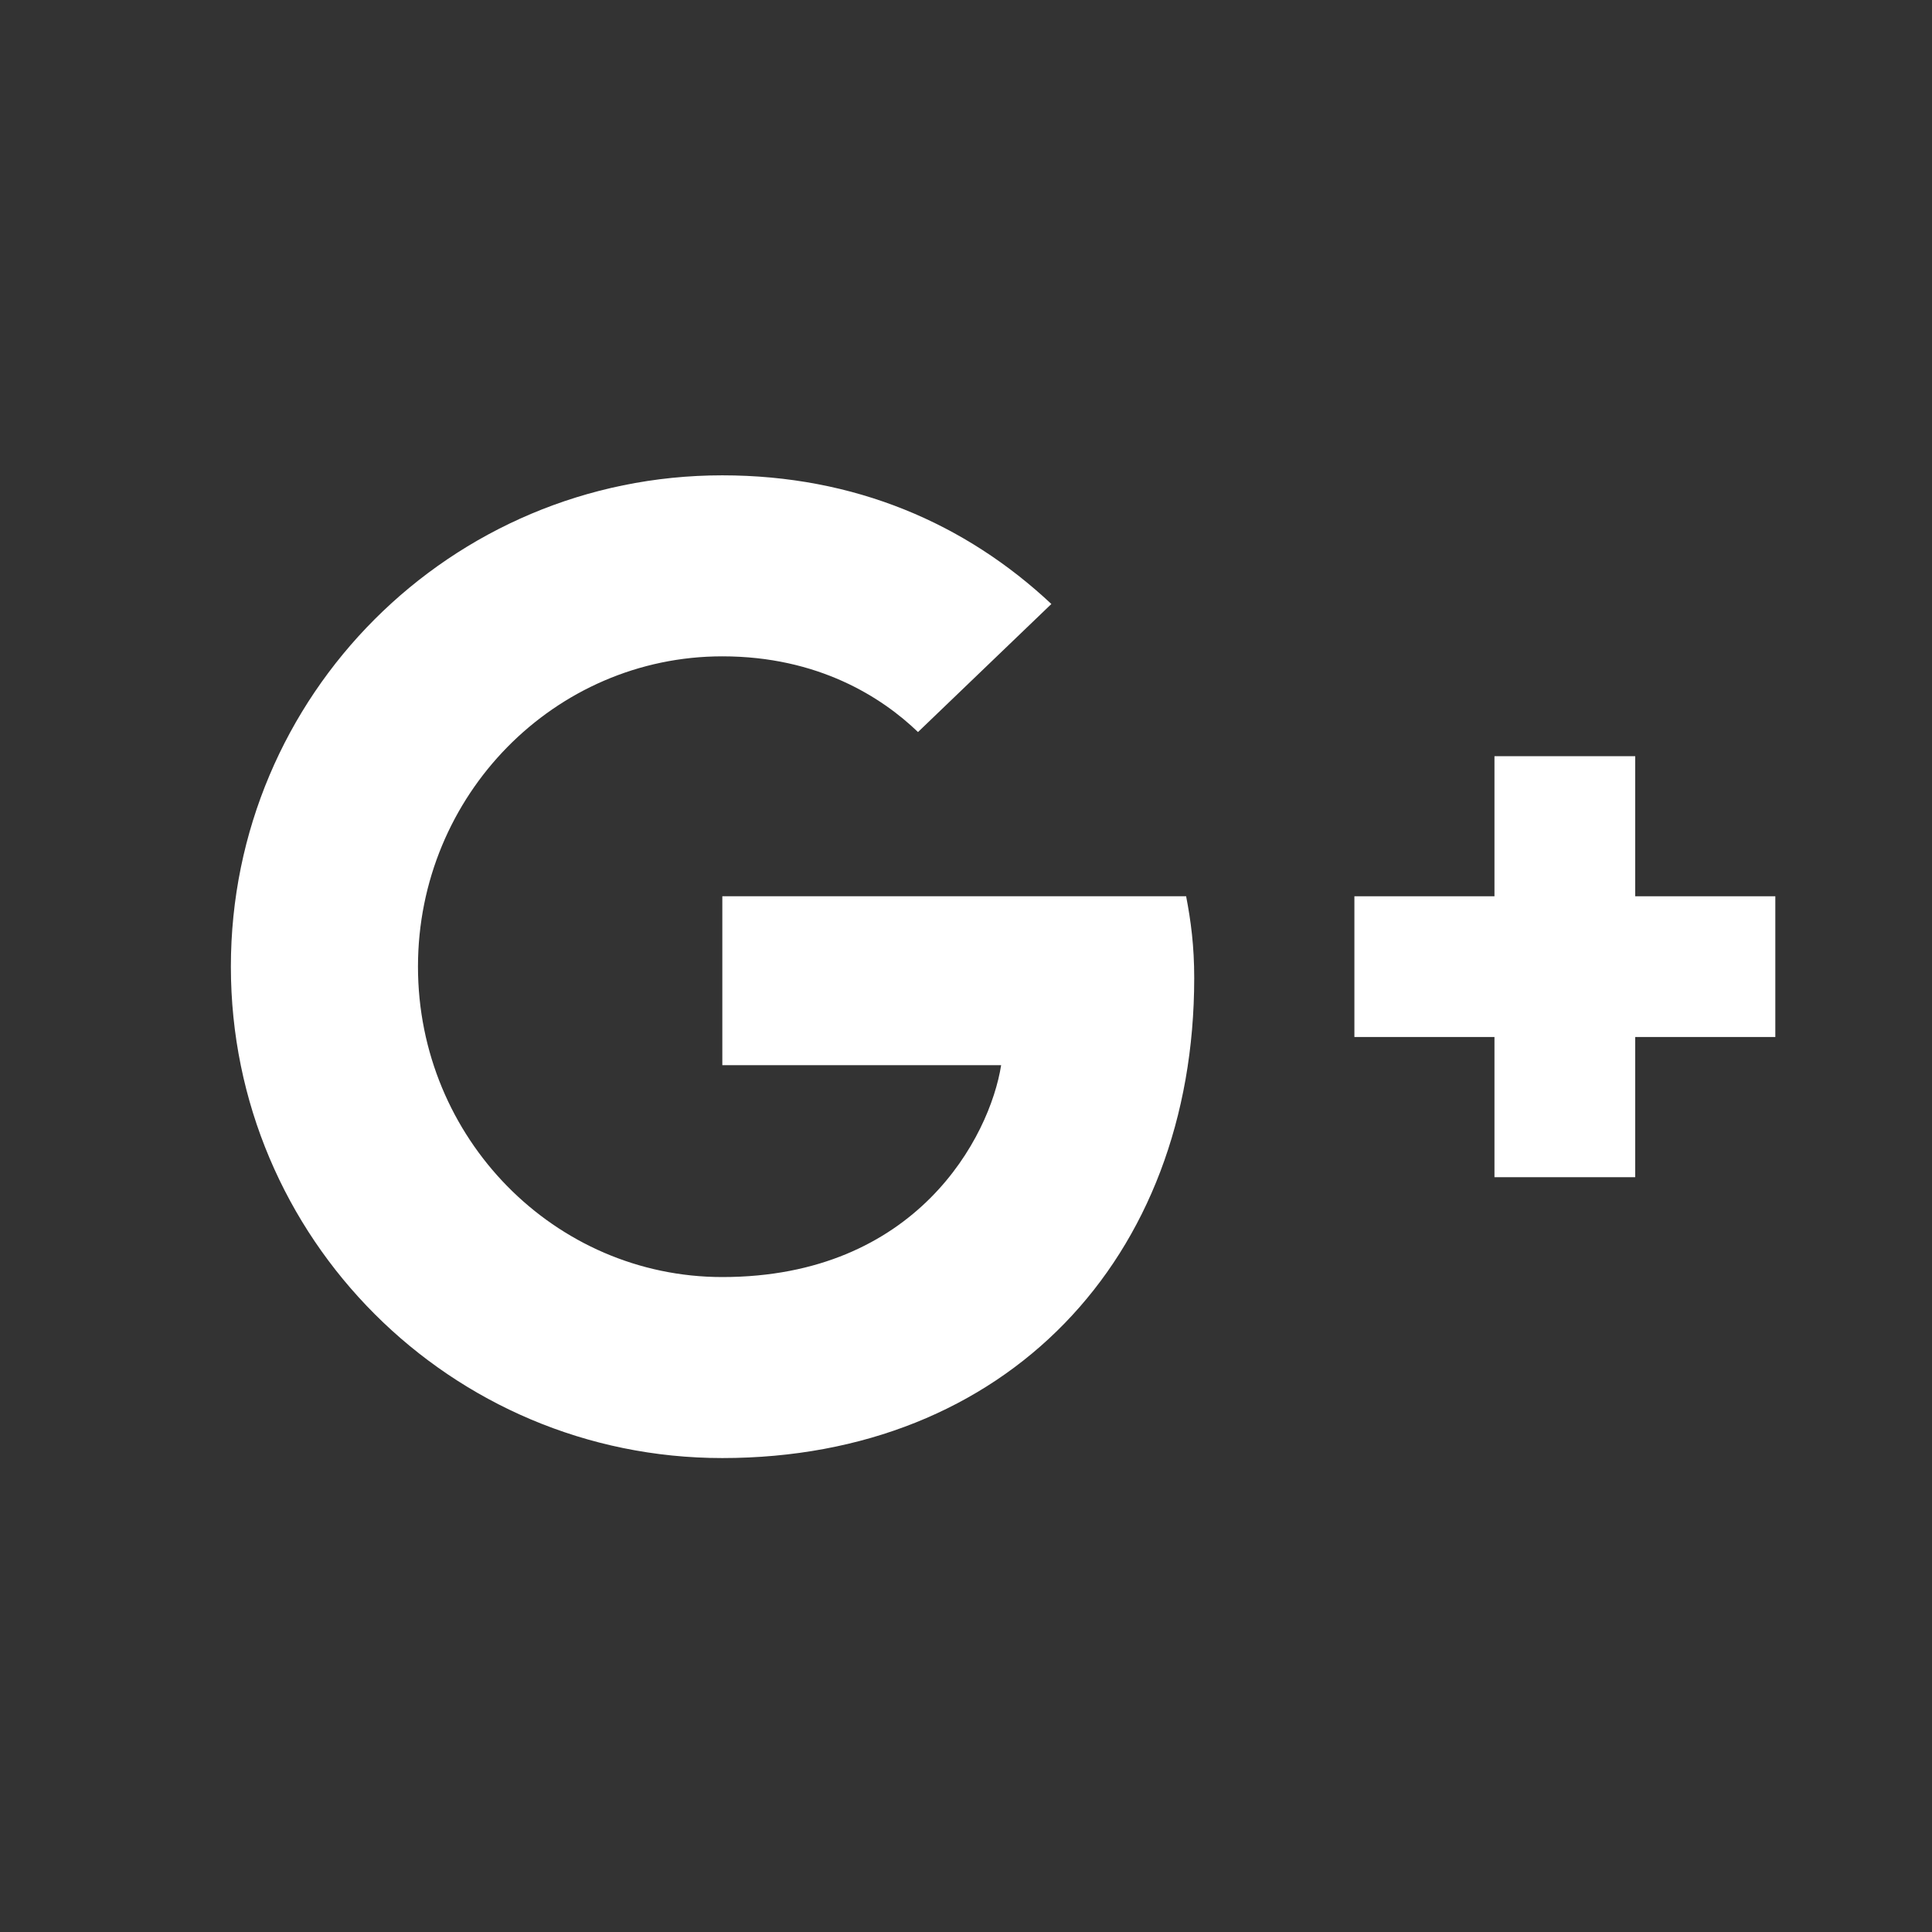 <?xml version="1.0" encoding="utf-8"?>
<!-- Generator: Adobe Illustrator 19.1.0, SVG Export Plug-In . SVG Version: 6.00 Build 0)  -->
<svg version="1.1" id="Layer_1" xmlns="http://www.w3.org/2000/svg" xmlns:xlink="http://www.w3.org/1999/xlink" x="0px" y="0px"
	 viewBox="0 0 32 32" style="enable-background:new 0 0 32 32;" xml:space="preserve">
<rect x="0" y="0" width="32" height="32" fill="#333333" stroke="none"/>
<style type="text/css">
	.st0{fill:#FFFFFF;}
</style>
<polygon class="st0" points="27.084,17.176 27.084,19.498 24.753,19.498 24.753,17.176 22.433,17.176 22.433,14.845 24.753,14.845 
	24.753,12.525 27.084,12.525 27.084,14.845 29.405,14.845 29.405,17.176 "/>
<path class="st0" d="M11.963,24.15c-4.497,0-8.139-3.643-8.139-8.139s3.641-8.138,8.139-8.138c2.197,0,4.03,0.799,5.451,2.131
	l-2.209,2.121c-0.599-0.577-1.654-1.254-3.241-1.254c-2.777,0-5.041,2.298-5.041,5.14c0,2.843,2.265,5.141,5.041,5.141
	c3.219,0,4.43-2.321,4.618-3.509h-4.618v-2.798h7.682c0.079,0.41,0.134,0.822,0.134,1.355C19.779,20.852,16.659,24.15,11.963,24.15z
	"/>
</svg>
